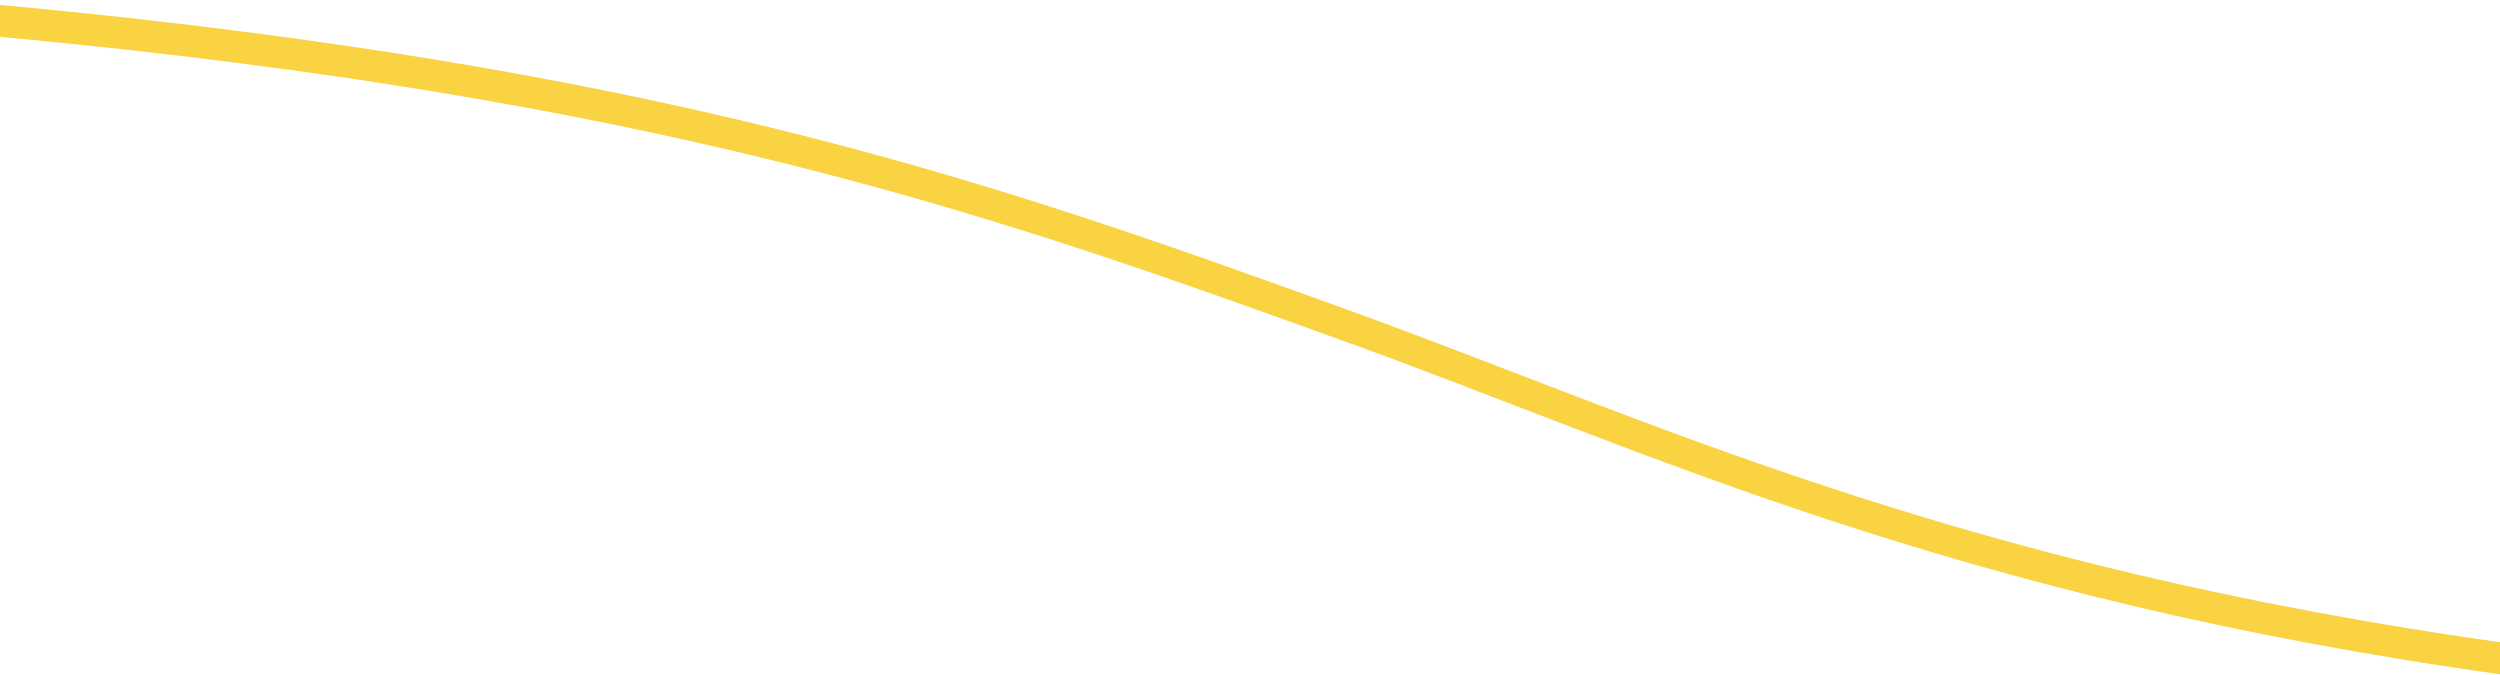 <svg width="1440" height="389" viewBox="0 0 1440 389" fill="none" xmlns="http://www.w3.org/2000/svg">
<path d="M776.159 178.426C948.763 240.737 1123.8 326.136 1445.53 370.667L1443.94 388.922C1122.42 344.411 947.503 259.059 774.934 196.761L774.575 196.631C760.569 191.575 746.592 186.53 732.566 181.505C545.469 114.482 349.878 51.26 -32.342 18.305L-30.751 0.049C351.307 32.99 546.775 96.176 733.791 163.17C747.871 168.214 761.904 173.28 775.964 178.356L776.159 178.426Z" fill="#F9D342"/>
</svg>
